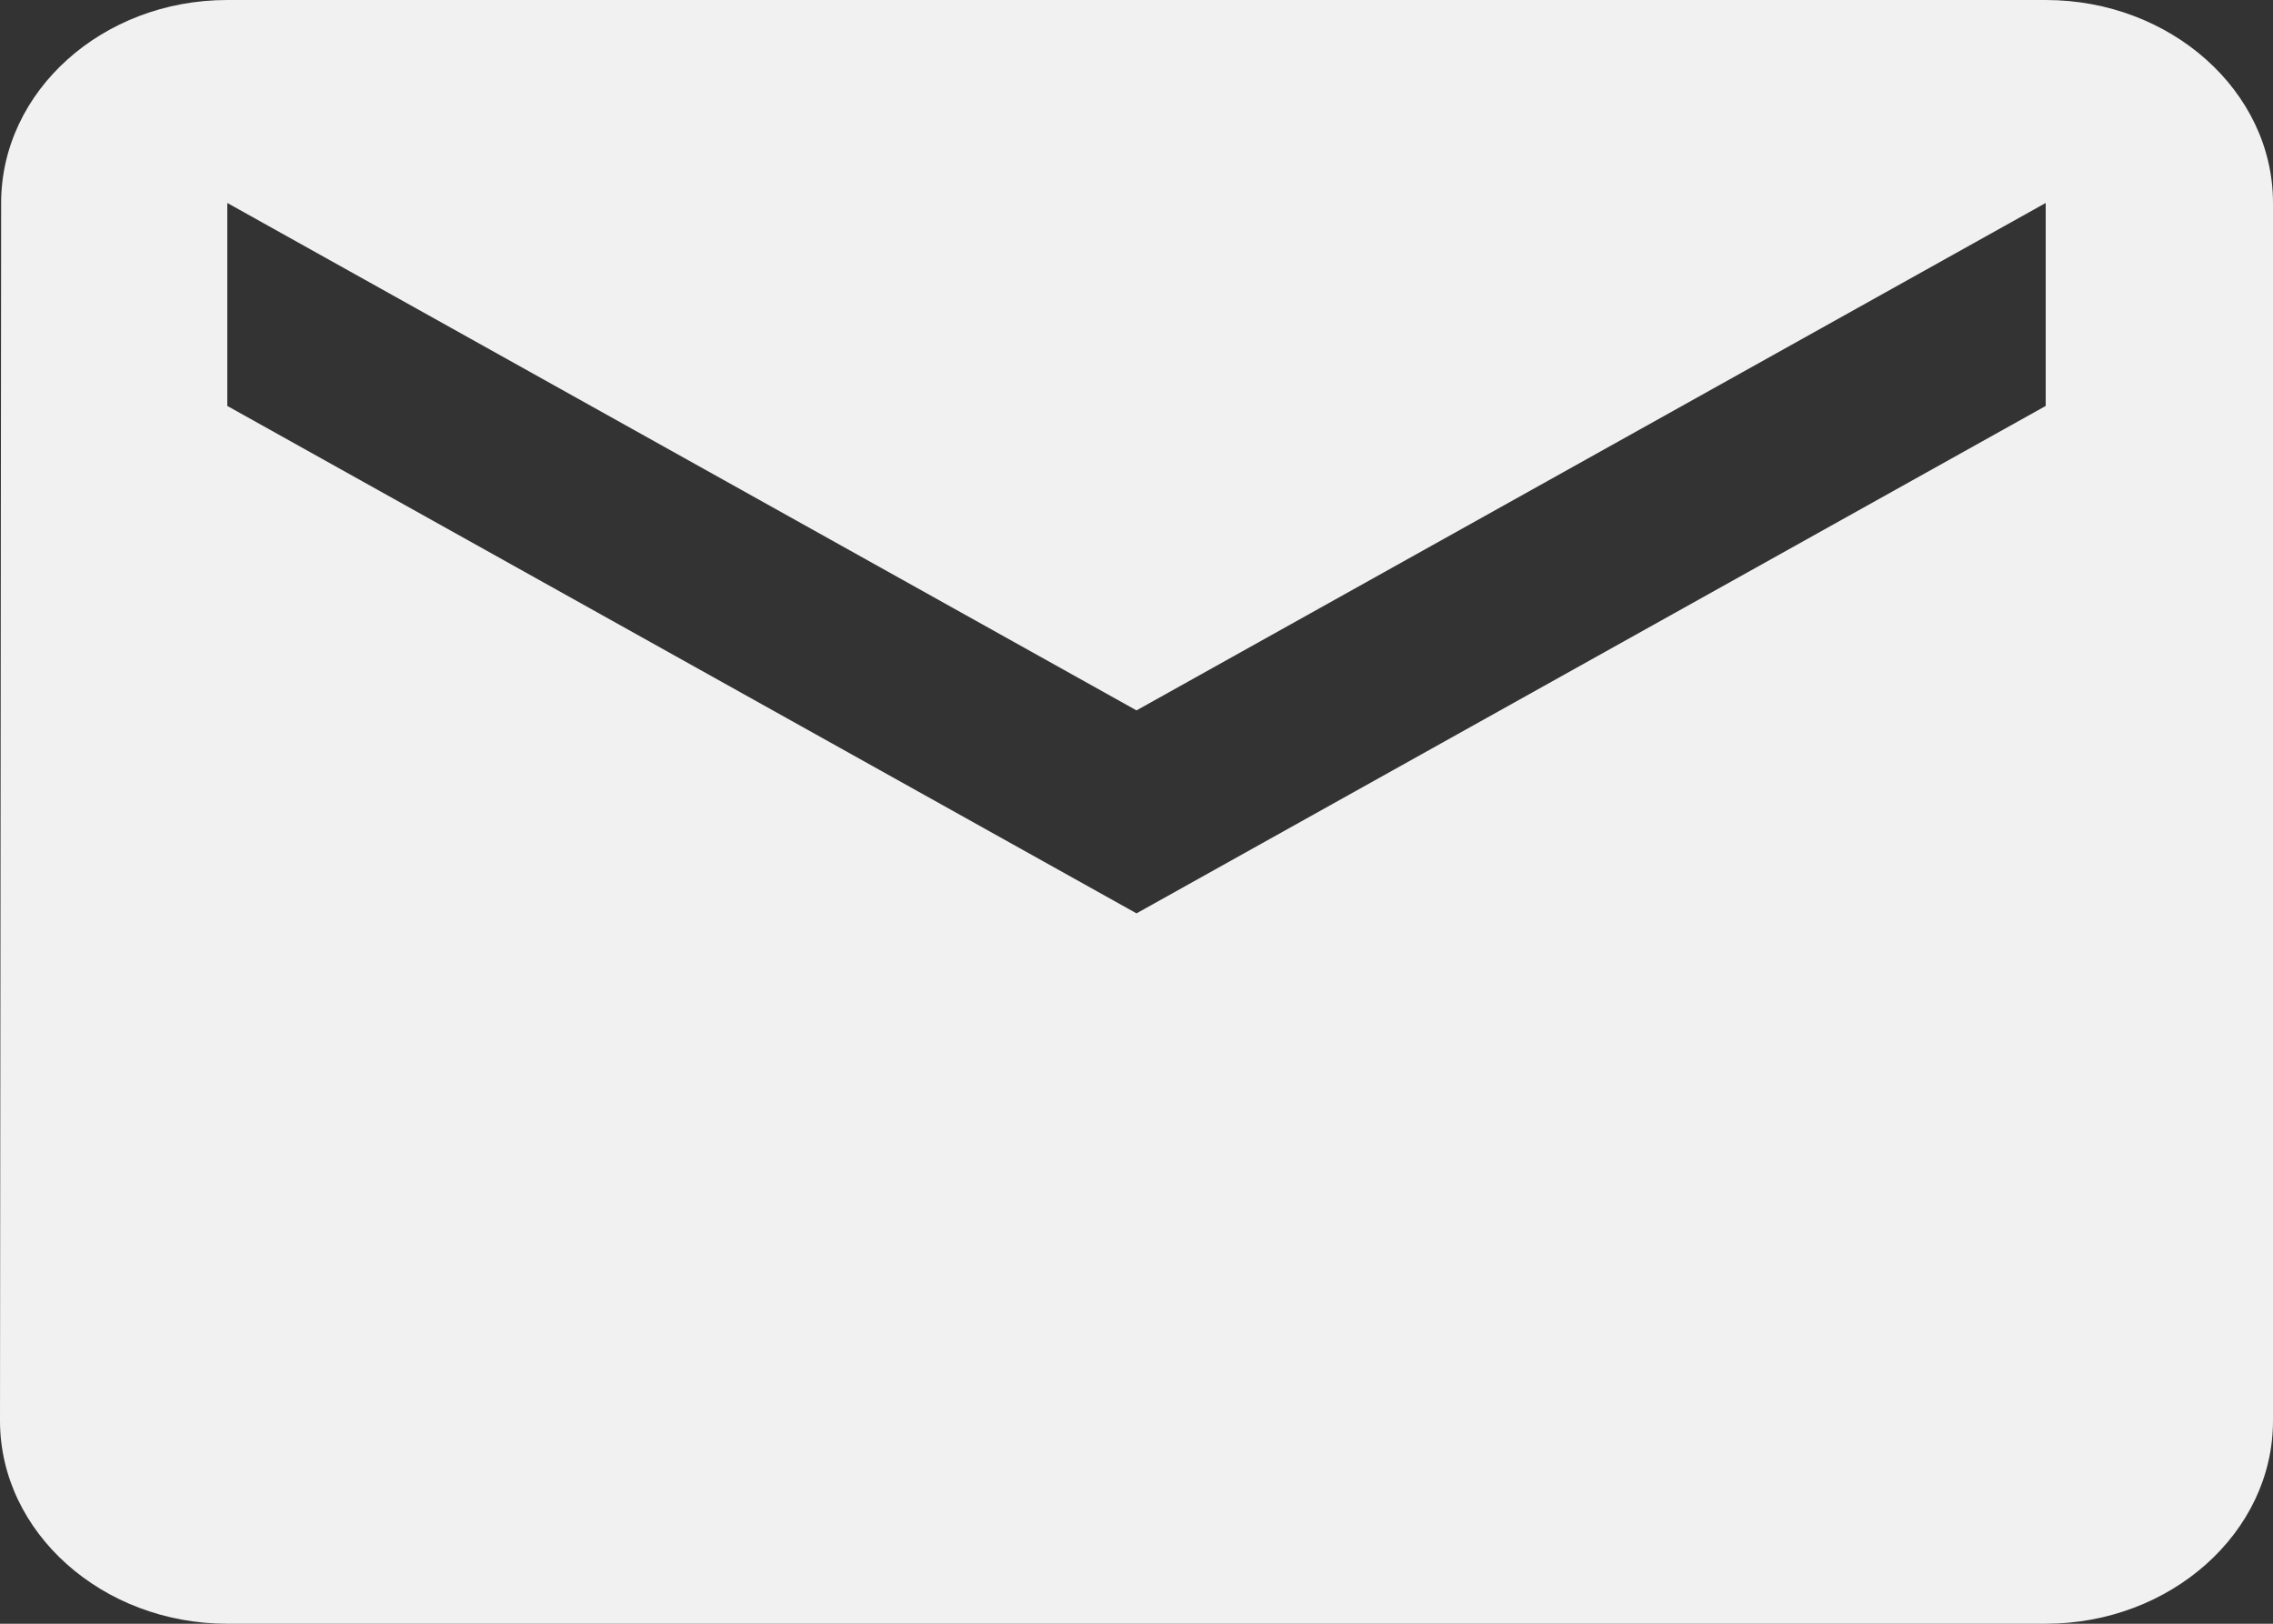 <svg width="14" height="10" viewBox="0 0 14 10" fill="none" xmlns="http://www.w3.org/2000/svg">
<rect x="0" y="0" width="14" height="10" fill="#333333" stroke="none"/>
<path d="M12.6 0H1.4C0.63 0 0.007 0.562 0.007 1.25L0 8.75C0 9.438 0.63 10 1.4 10H12.6C13.37 10 14 9.438 14 8.75V1.25C14 0.562 13.37 0 12.6 0ZM12.6 2.5L7 5.625L1.4 2.5V1.25L7 4.375L12.6 1.25V2.5Z" fill="#F1F1F1"/>
</svg>
